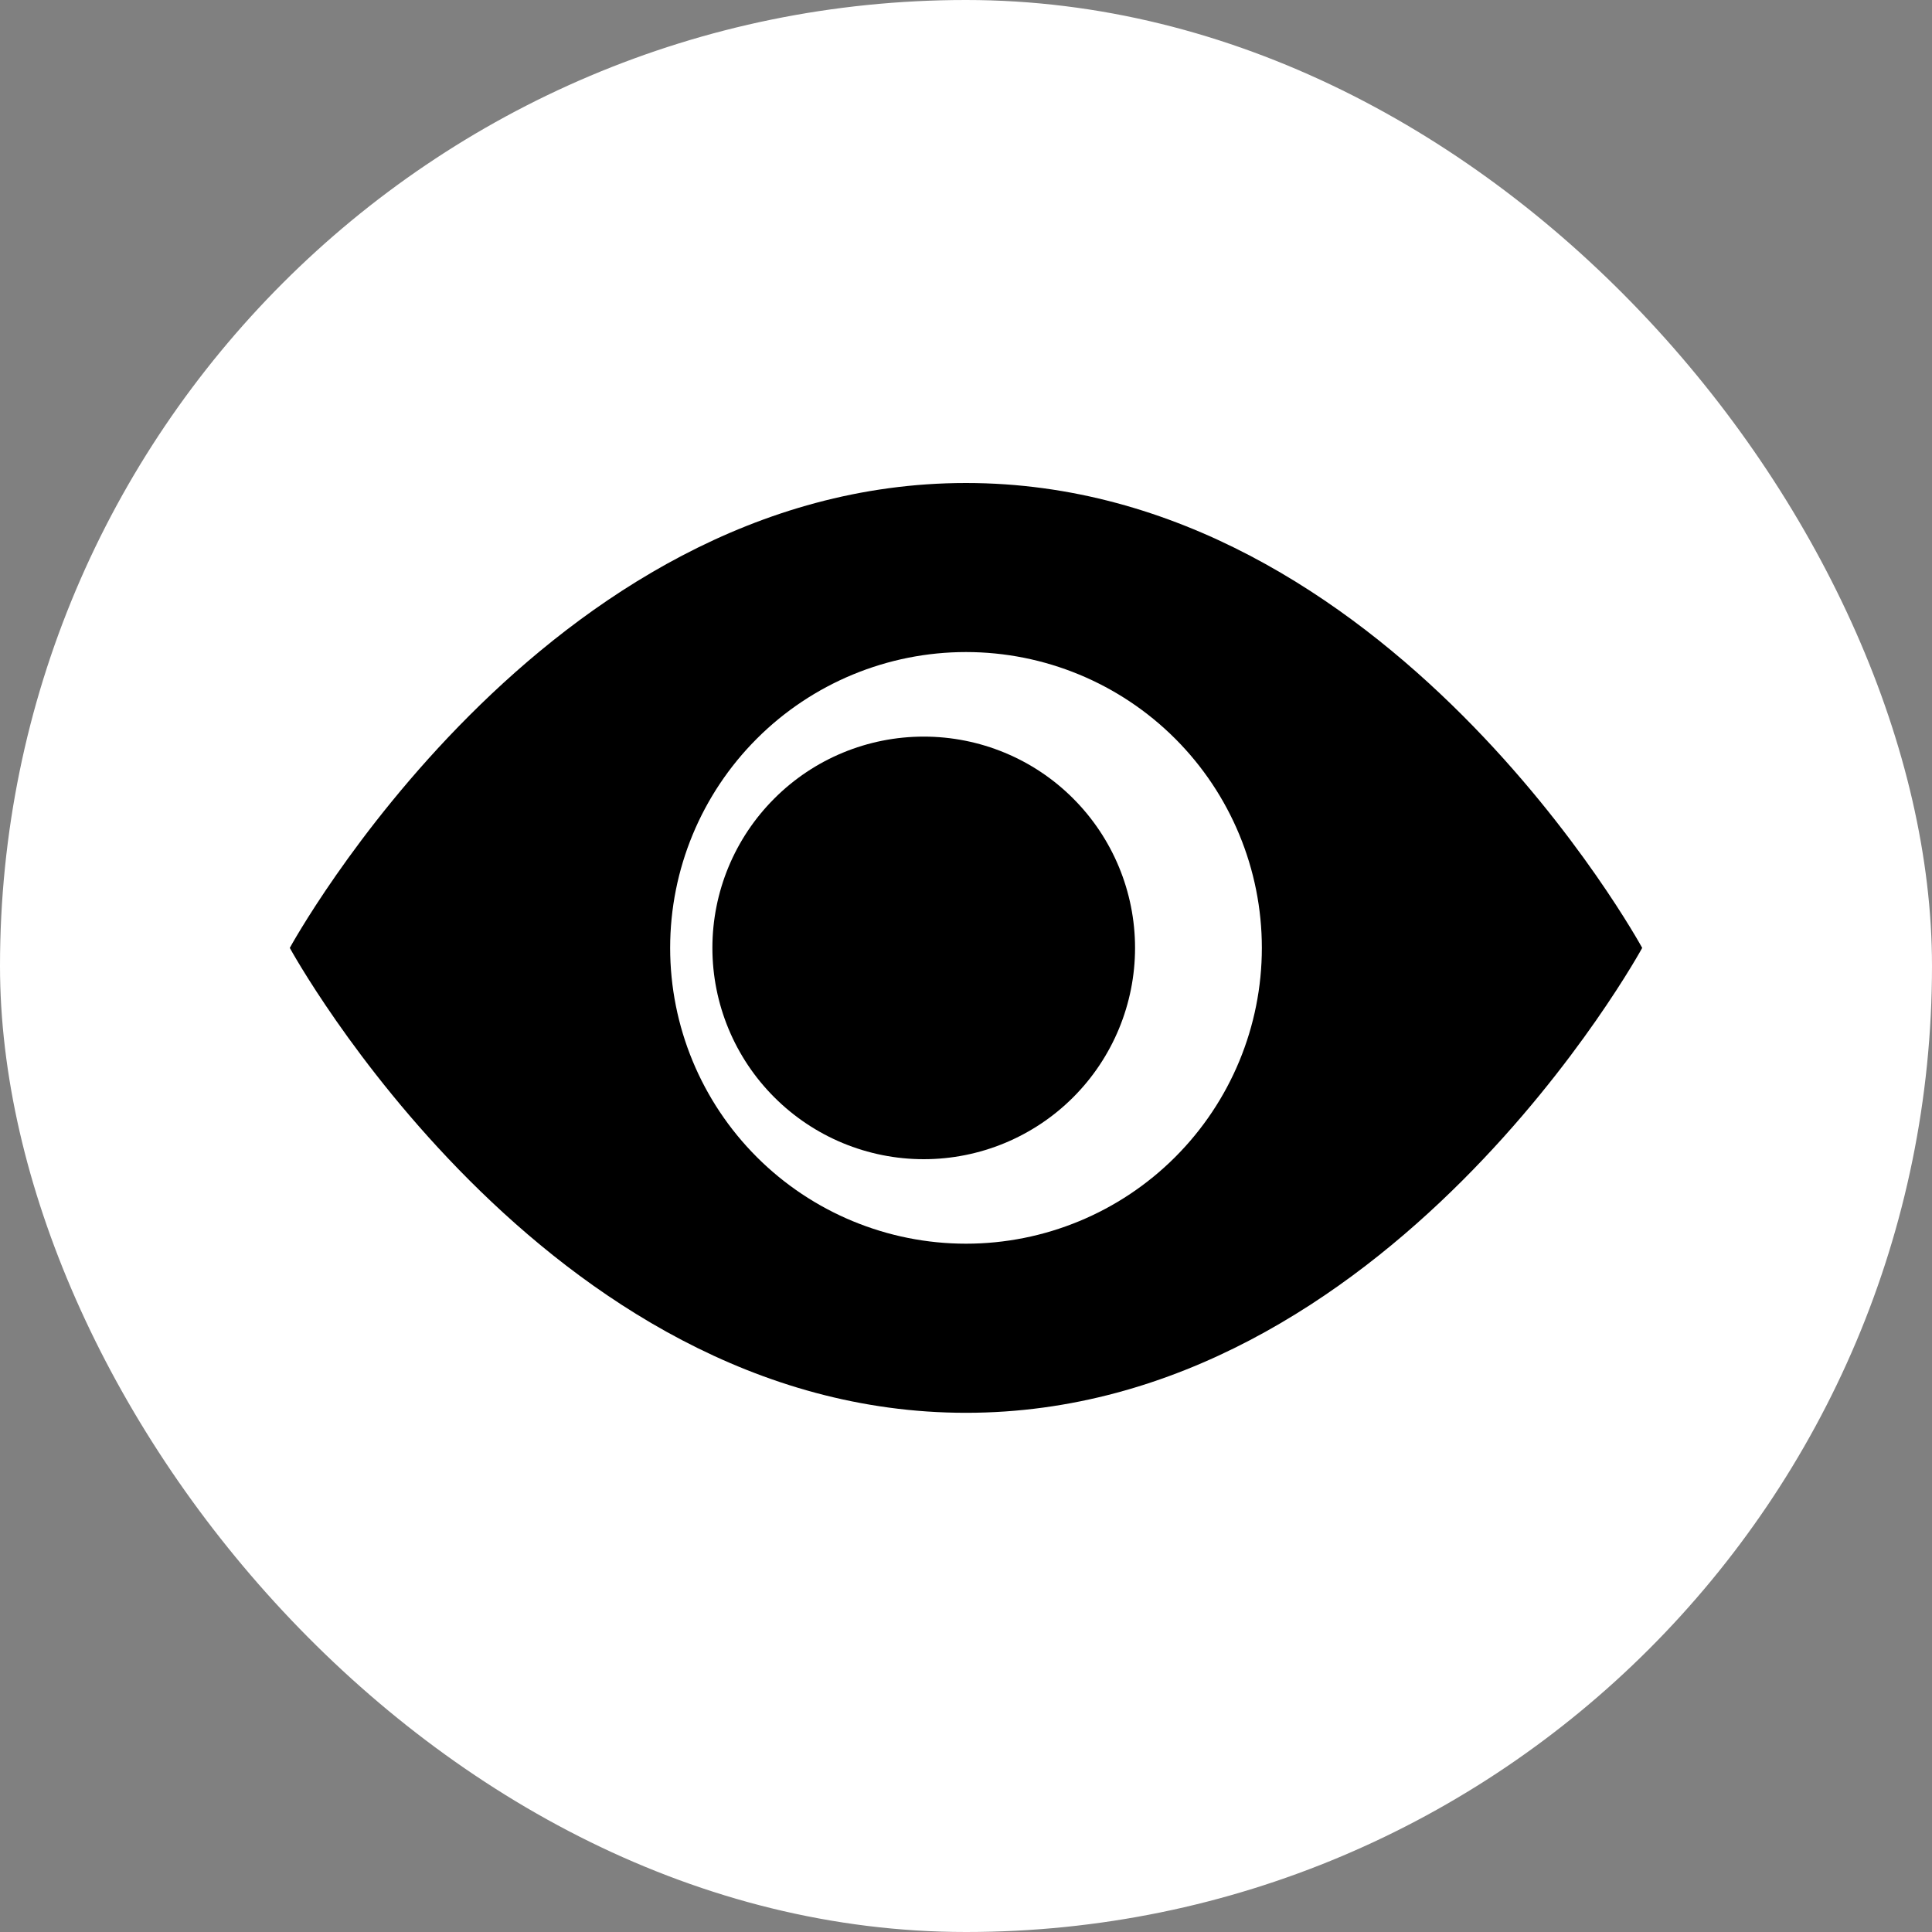 <svg width="30" height="30" viewBox="0 0 30 30" fill="none" xmlns="http://www.w3.org/2000/svg">
<rect x="0" y="0" width="30" height="30" fill="#808080" stroke="none"/>
<rect width="30" height="30" rx="15" fill="white"/>
<path d="M17.625 14.719C17.625 15.589 17.279 16.424 16.664 17.039C16.049 17.654 15.214 18 14.344 18C13.473 18 12.639 17.654 12.024 17.039C11.408 16.424 11.062 15.589 11.062 14.719C11.062 13.848 11.408 13.014 12.024 12.399C12.639 11.783 13.473 11.438 14.344 11.438C15.214 11.438 16.049 11.783 16.664 12.399C17.279 13.014 17.625 13.848 17.625 14.719Z" fill="black"/>
<path d="M4.5 14.719C4.5 14.719 8.438 7.5 15 7.5C21.562 7.5 25.5 14.719 25.5 14.719C25.5 14.719 21.562 21.938 15 21.938C8.438 21.938 4.5 14.719 4.5 14.719ZM15 19.312C16.218 19.312 17.387 18.828 18.248 17.967C19.11 17.105 19.594 15.937 19.594 14.719C19.594 13.5 19.11 12.332 18.248 11.47C17.387 10.609 16.218 10.125 15 10.125C13.782 10.125 12.613 10.609 11.752 11.47C10.89 12.332 10.406 13.5 10.406 14.719C10.406 15.937 10.89 17.105 11.752 17.967C12.613 18.828 13.782 19.312 15 19.312Z" fill="black"/>
</svg>
